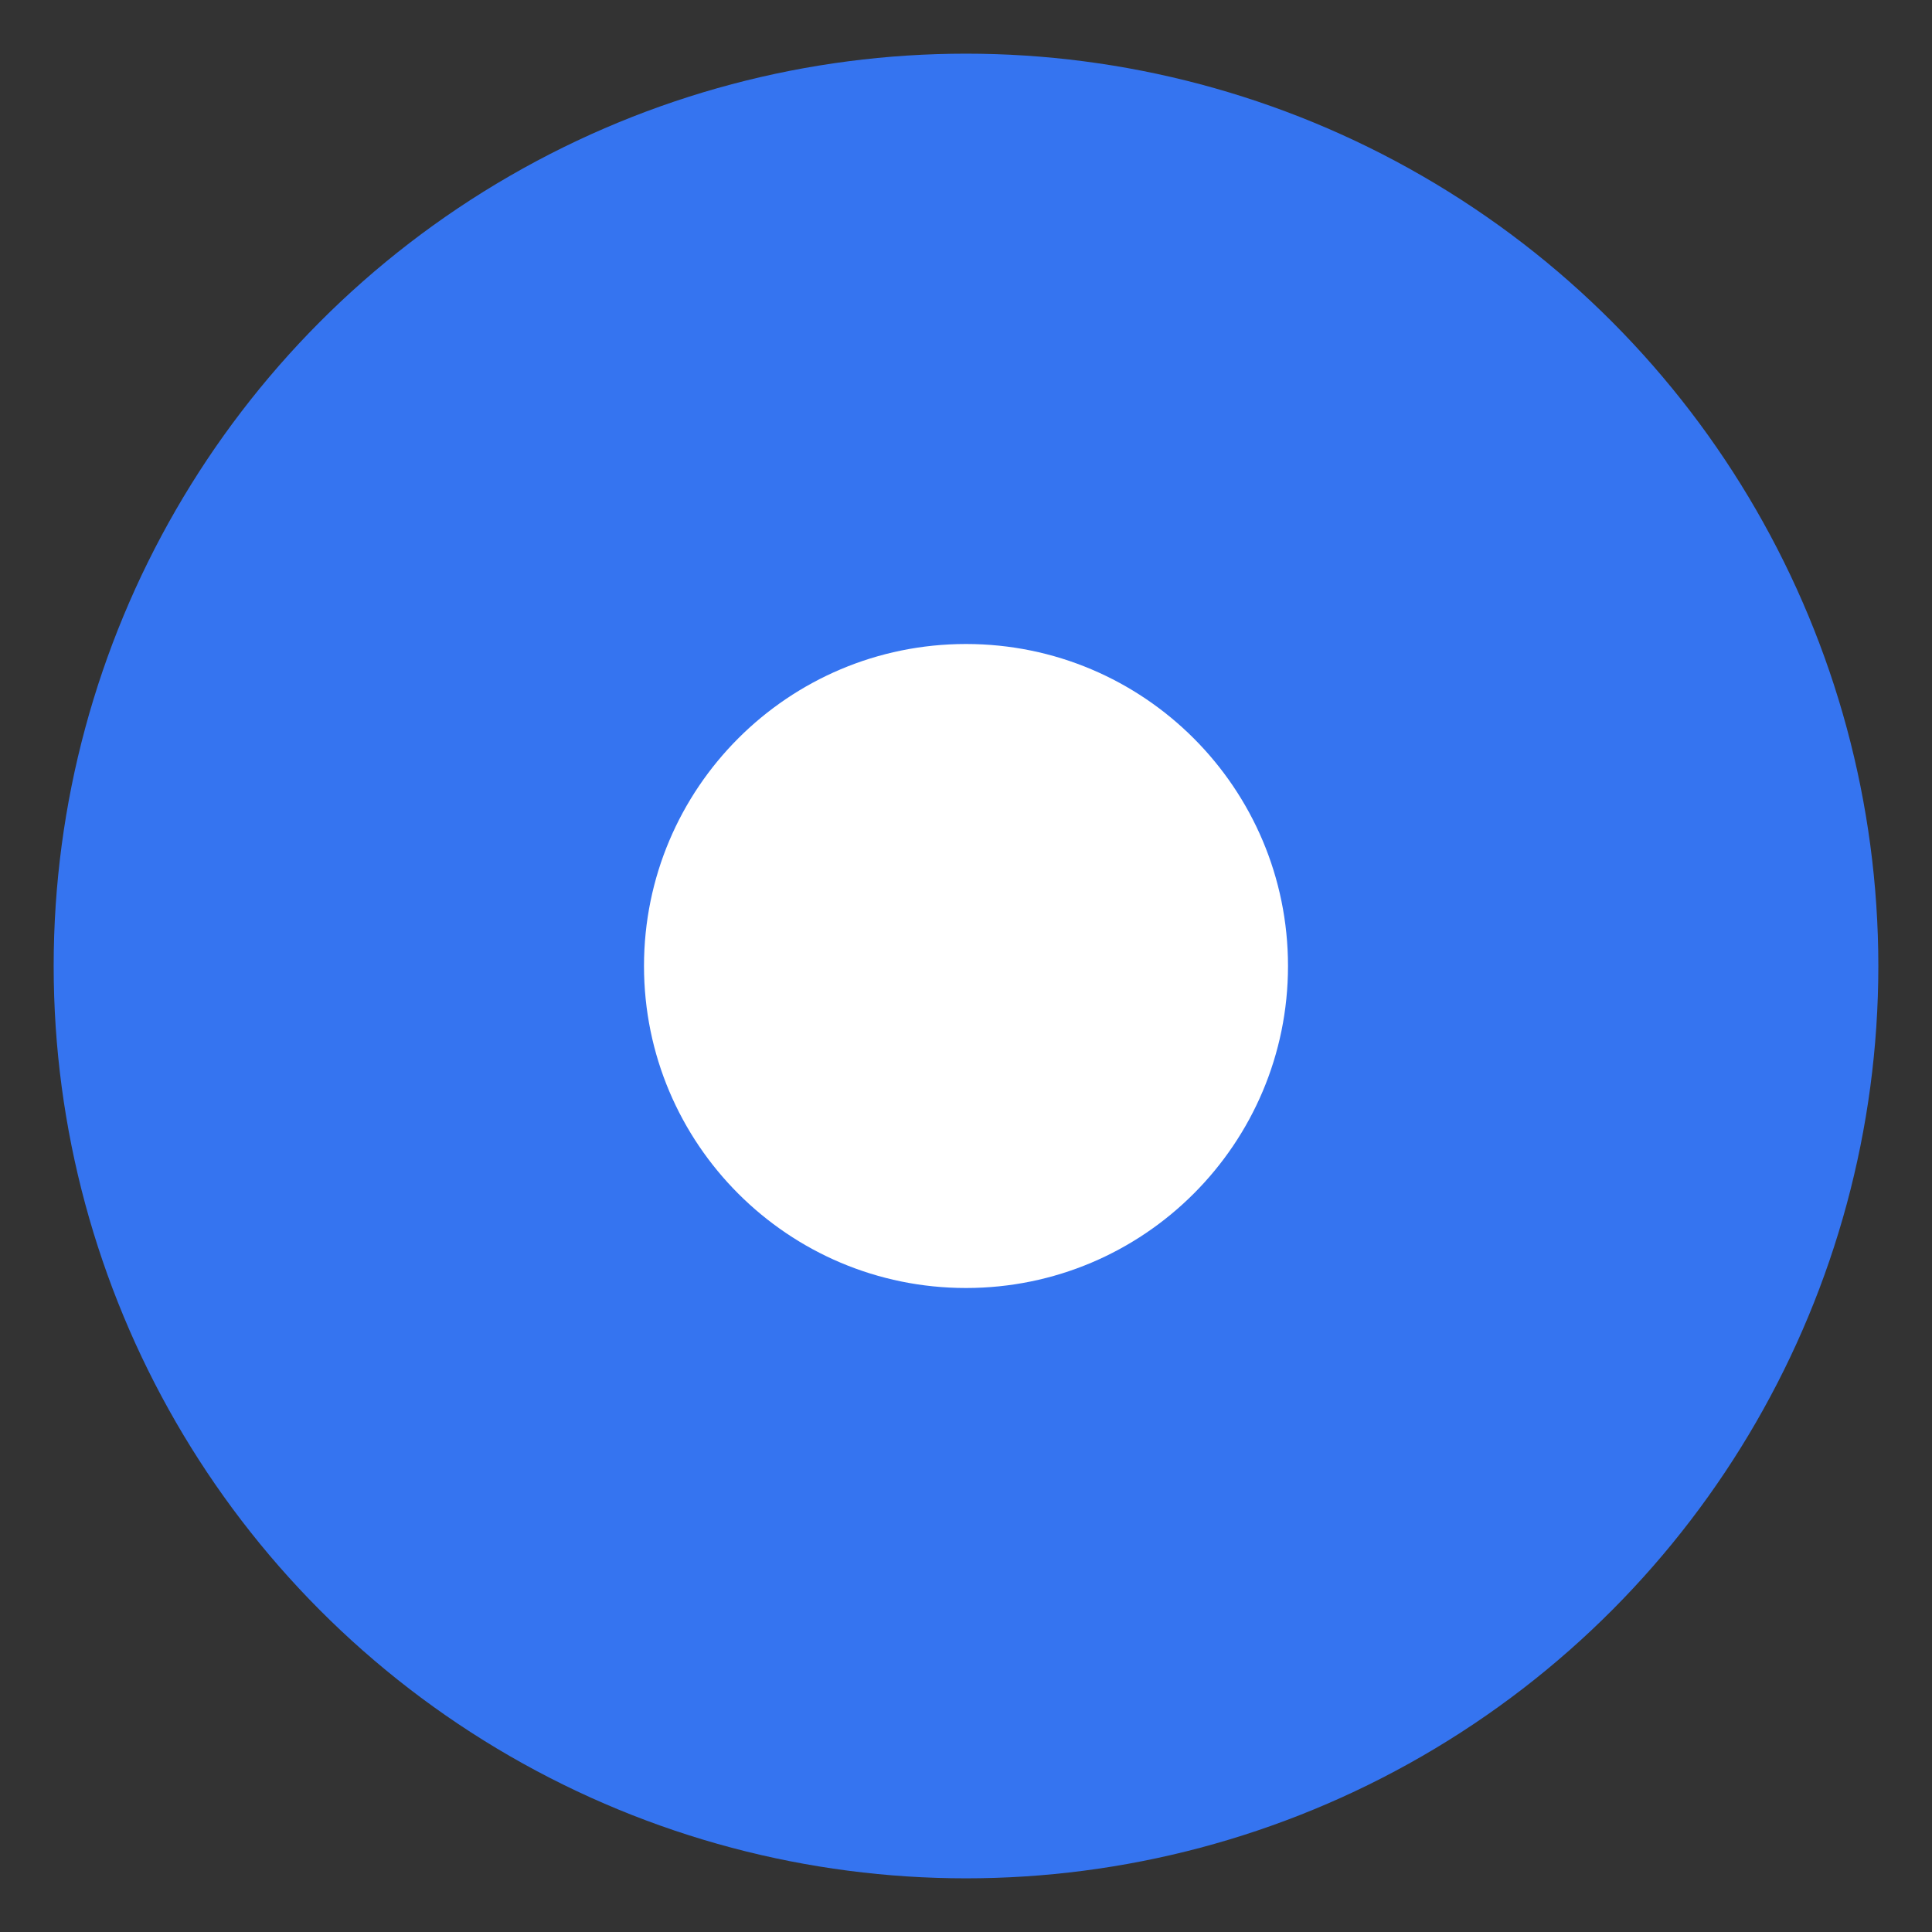 <svg xmlns="http://www.w3.org/2000/svg" width="18" height="18" fill="none" viewBox="0 0 18 18"><rect x="0" y="0" width="18" height="18" fill="#333333" stroke="none"/><circle cx="9" cy="9" r="8.5" fill="#3574F0"/><path fill="#fff" fill-rule="evenodd" d="M9 12c1.657 0 3-1.343 3-3 0-1.657-1.343-3-3-3-1.657 0-3 1.343-3 3 0 1.657 1.343 3 3 3Z" clip-rule="evenodd"/></svg>